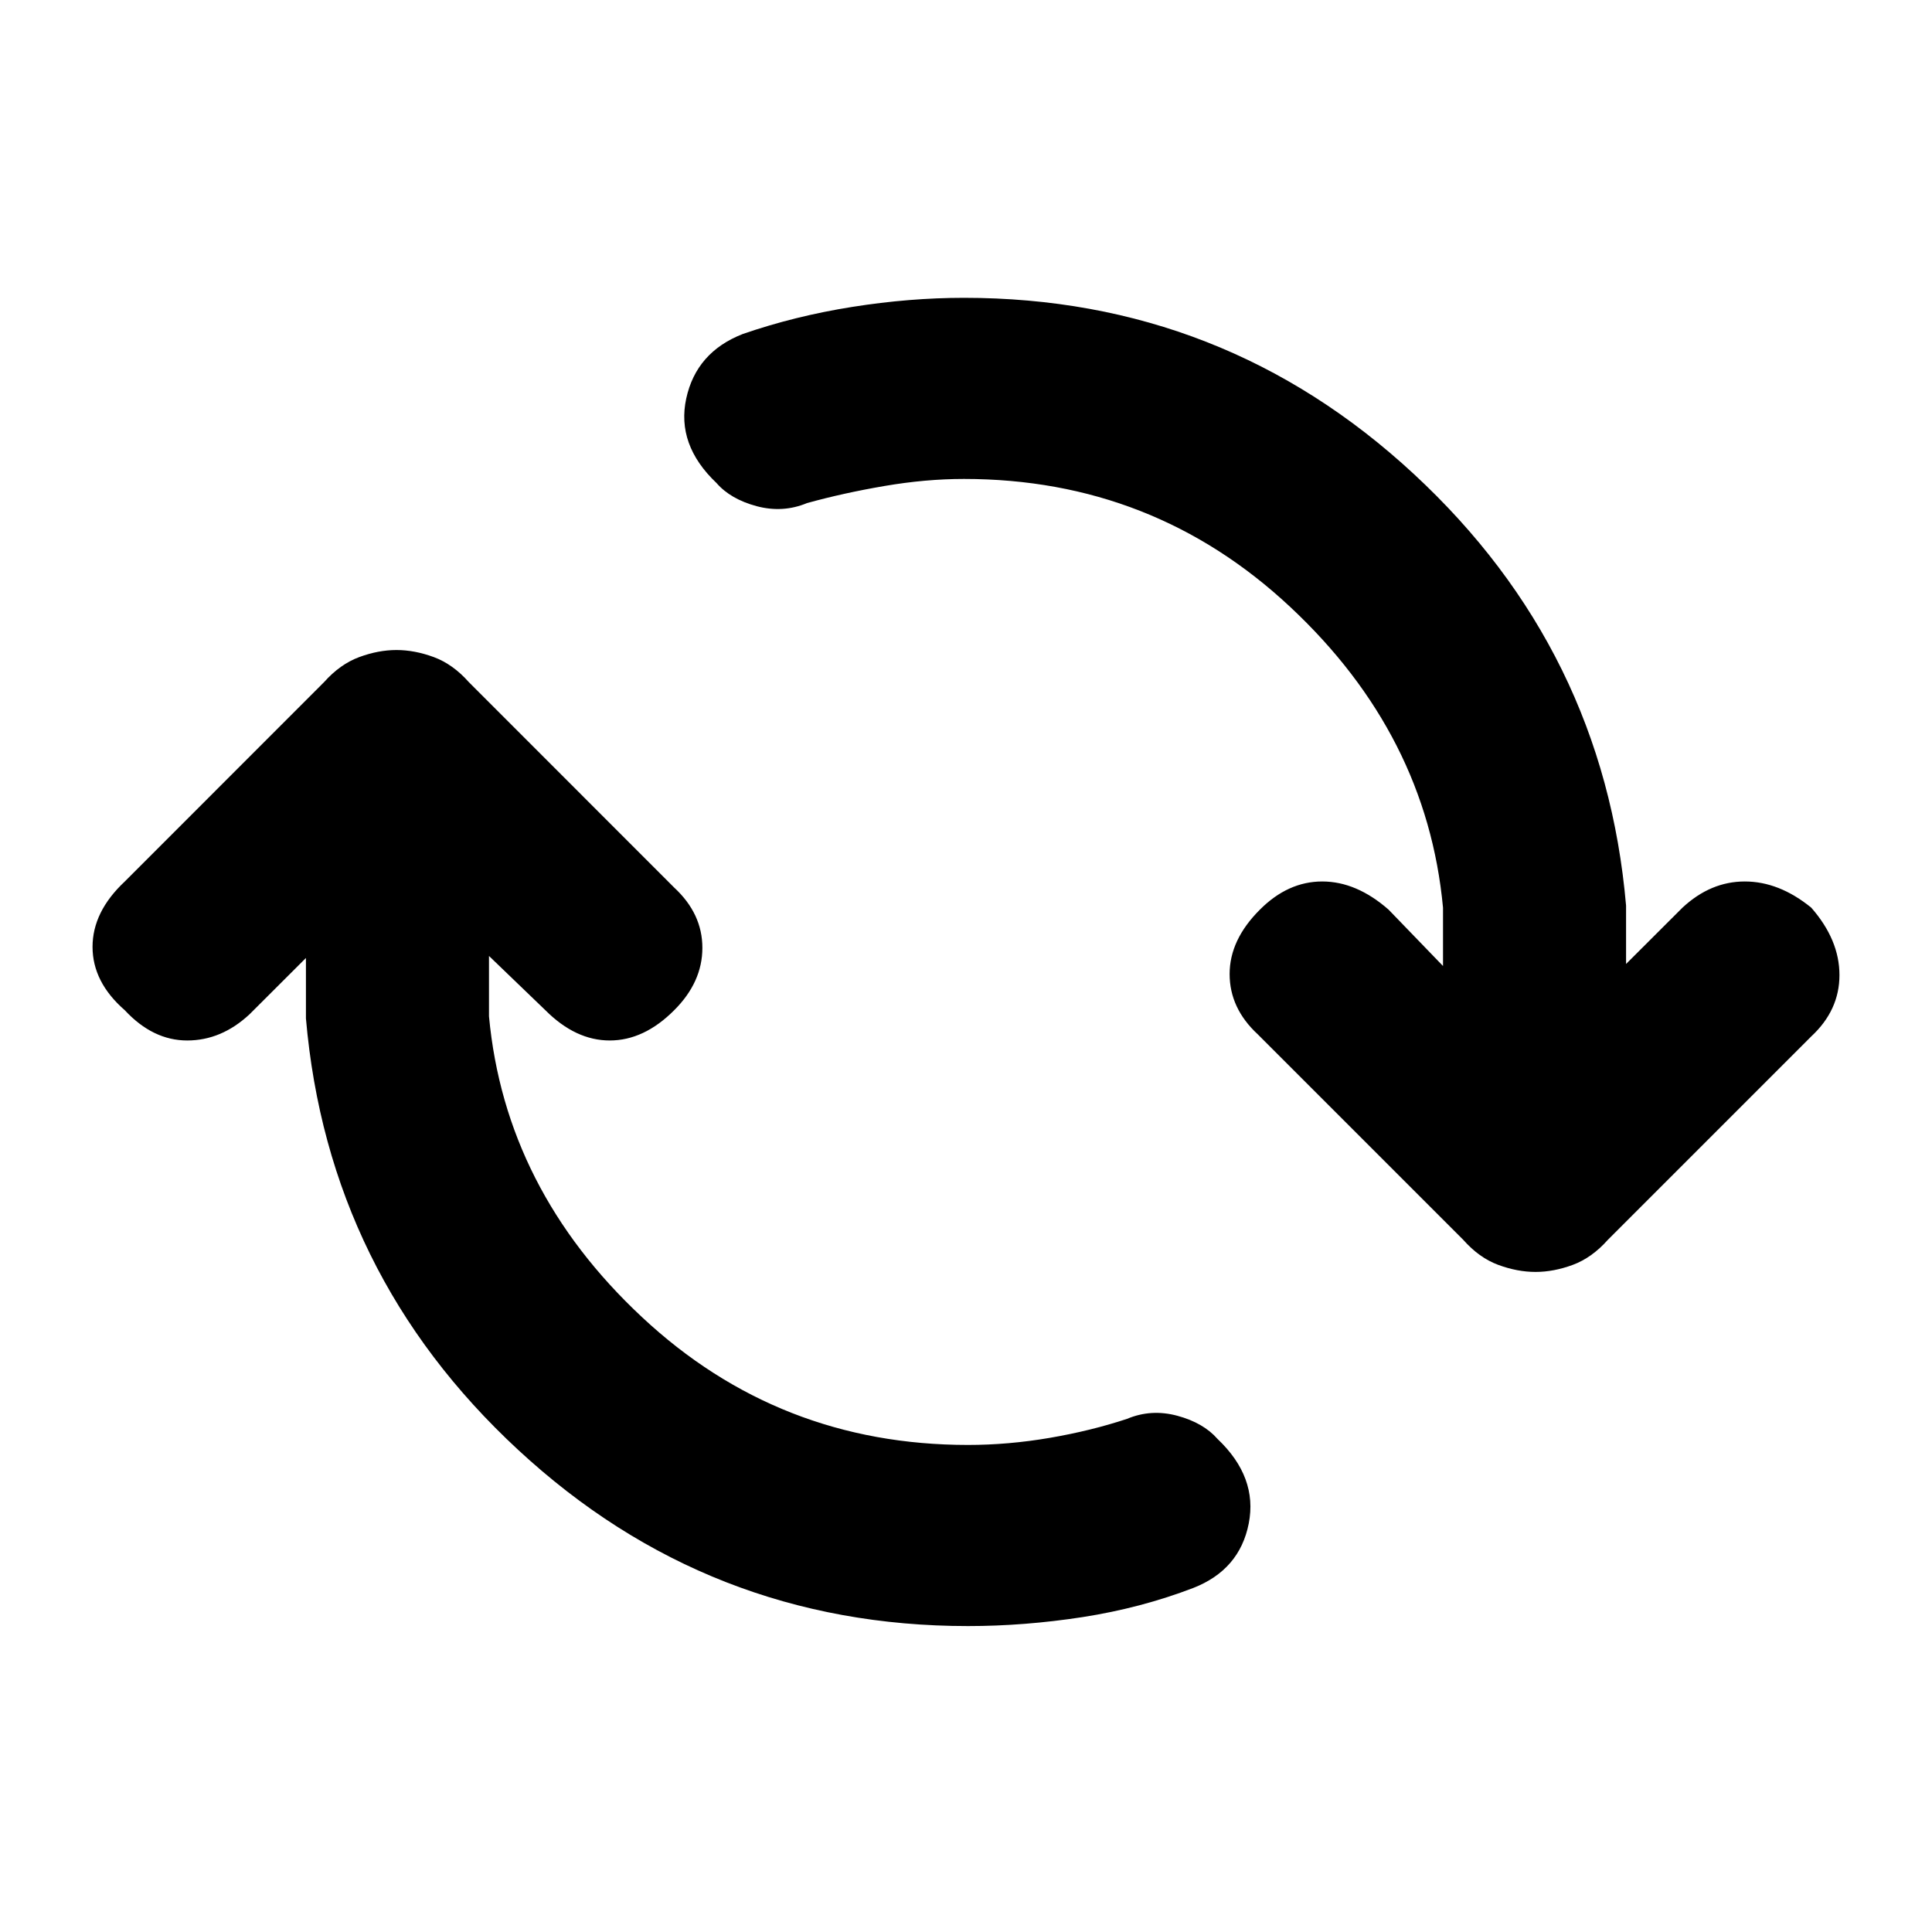 <svg xmlns="http://www.w3.org/2000/svg" height="20" width="20"><path d="M10.021 16.833q-2.688 0-4.656-1.823-1.969-1.822-2.198-4.468v-.625l-.584.583q-.291.271-.645.271-.355 0-.646-.313-.334-.291-.334-.656 0-.364.334-.677l2.062-2.063q.167-.187.365-.26.198-.073.385-.073.188 0 .386.073t.364.26l2.125 2.126q.292.27.292.624 0 .355-.292.646-.312.313-.667.313-.354 0-.666-.313l-.584-.562v.625q.167 1.791 1.584 3.114 1.416 1.323 3.375 1.323.417 0 .844-.073t.802-.197q.25-.105.521-.032.27.073.416.24.417.396.323.875-.094.479-.573.667-.542.208-1.146.302-.604.093-1.187.093Zm5.875-3.666q-.188 0-.386-.073t-.364-.261l-2.125-2.125q-.292-.27-.292-.625 0-.354.313-.666.291-.292.646-.292.354 0 .687.292l.563.583v-.604q-.167-1.792-1.584-3.115-1.416-1.323-3.375-1.323-.396 0-.823.073-.427.073-.802.177-.25.104-.521.032-.271-.073-.416-.24-.417-.396-.313-.875.104-.479.584-.667.541-.187 1.135-.281.594-.094 1.156-.094 2.688 0 4.656 1.823 1.969 1.823 2.198 4.469v.604l.584-.583q.291-.271.645-.271.355 0 .688.271.292.333.292.698 0 .364-.292.635l-2.104 2.104q-.167.188-.365.261-.198.073-.385.073Z"/></svg>